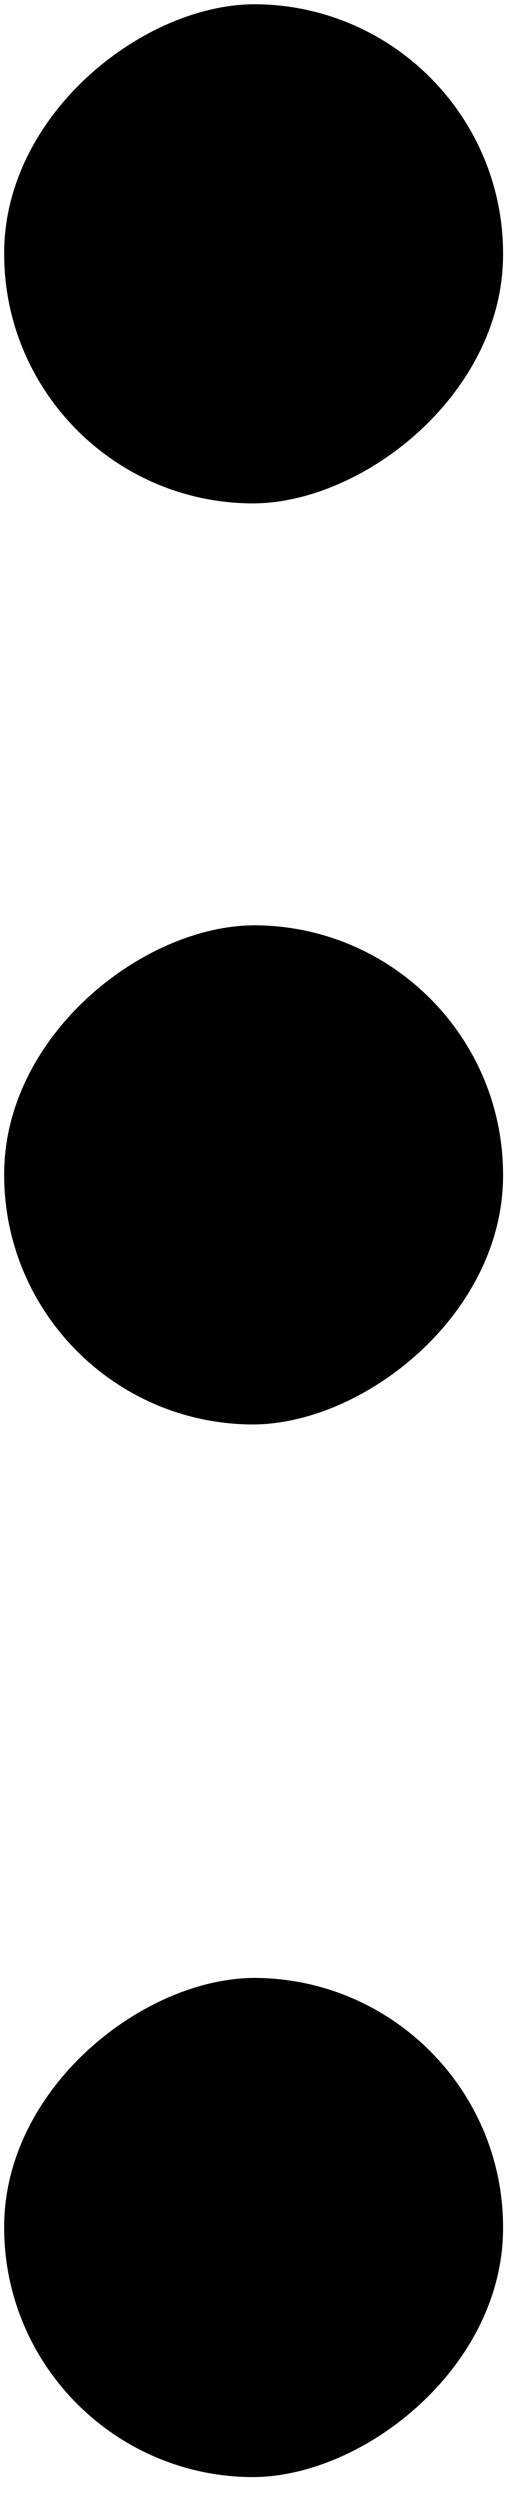 <svg width="4" height="19" viewBox="0 0 4 19" fill="none" xmlns="http://www.w3.org/2000/svg">
<rect x="3.858" y="0.065" width="3.794" height="3.794" rx="1.897" transform="rotate(90.985 3.858 0.065)" fill="black"/>
<rect x="3.858" y="7.065" width="3.794" height="3.794" rx="1.897" transform="rotate(90.985 3.858 7.065)" fill="black"/>
<rect x="3.858" y="15.065" width="3.794" height="3.794" rx="1.897" transform="rotate(90.985 3.858 15.065)" fill="black"/>
</svg>
